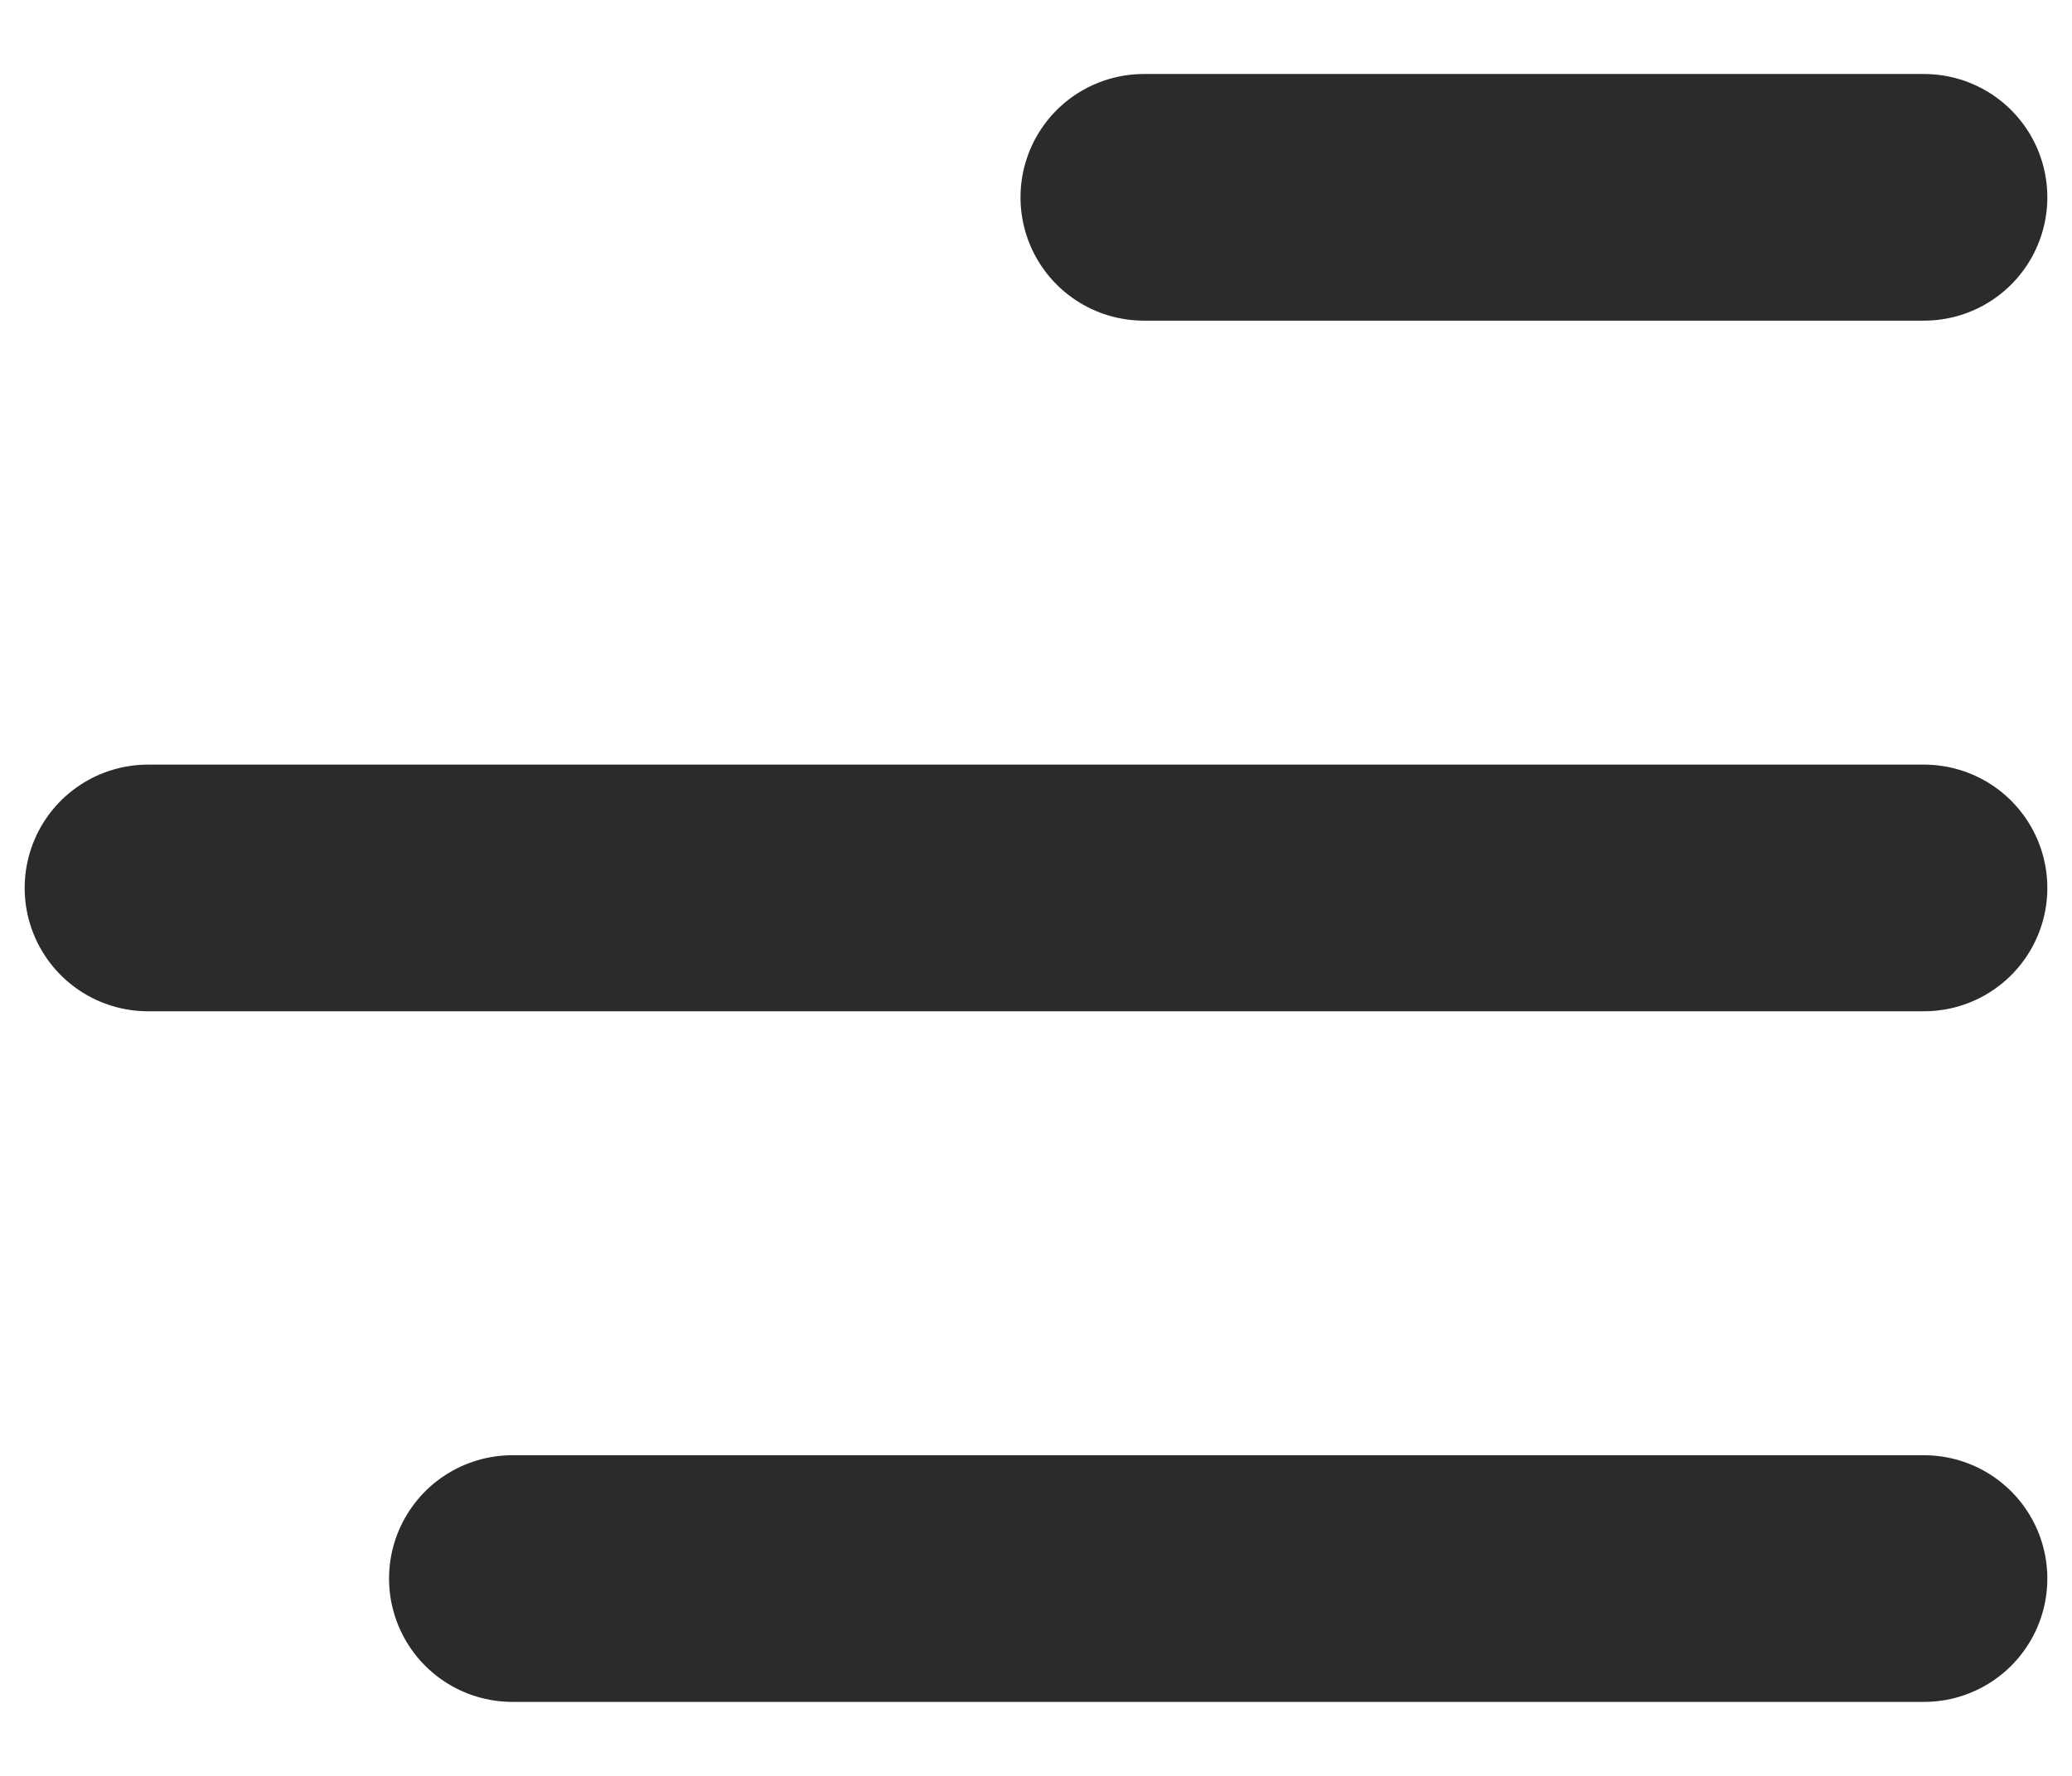 <svg width="21" height="18" viewBox="0 0 21 18" fill="none" xmlns="http://www.w3.org/2000/svg">
<path d="M5.193 16L19.5 16M19.5 9L1.5 9M19.5 2L11.593 2" stroke="#2B2B2B" stroke-width="2.5" stroke-linecap="round"/>
</svg>

